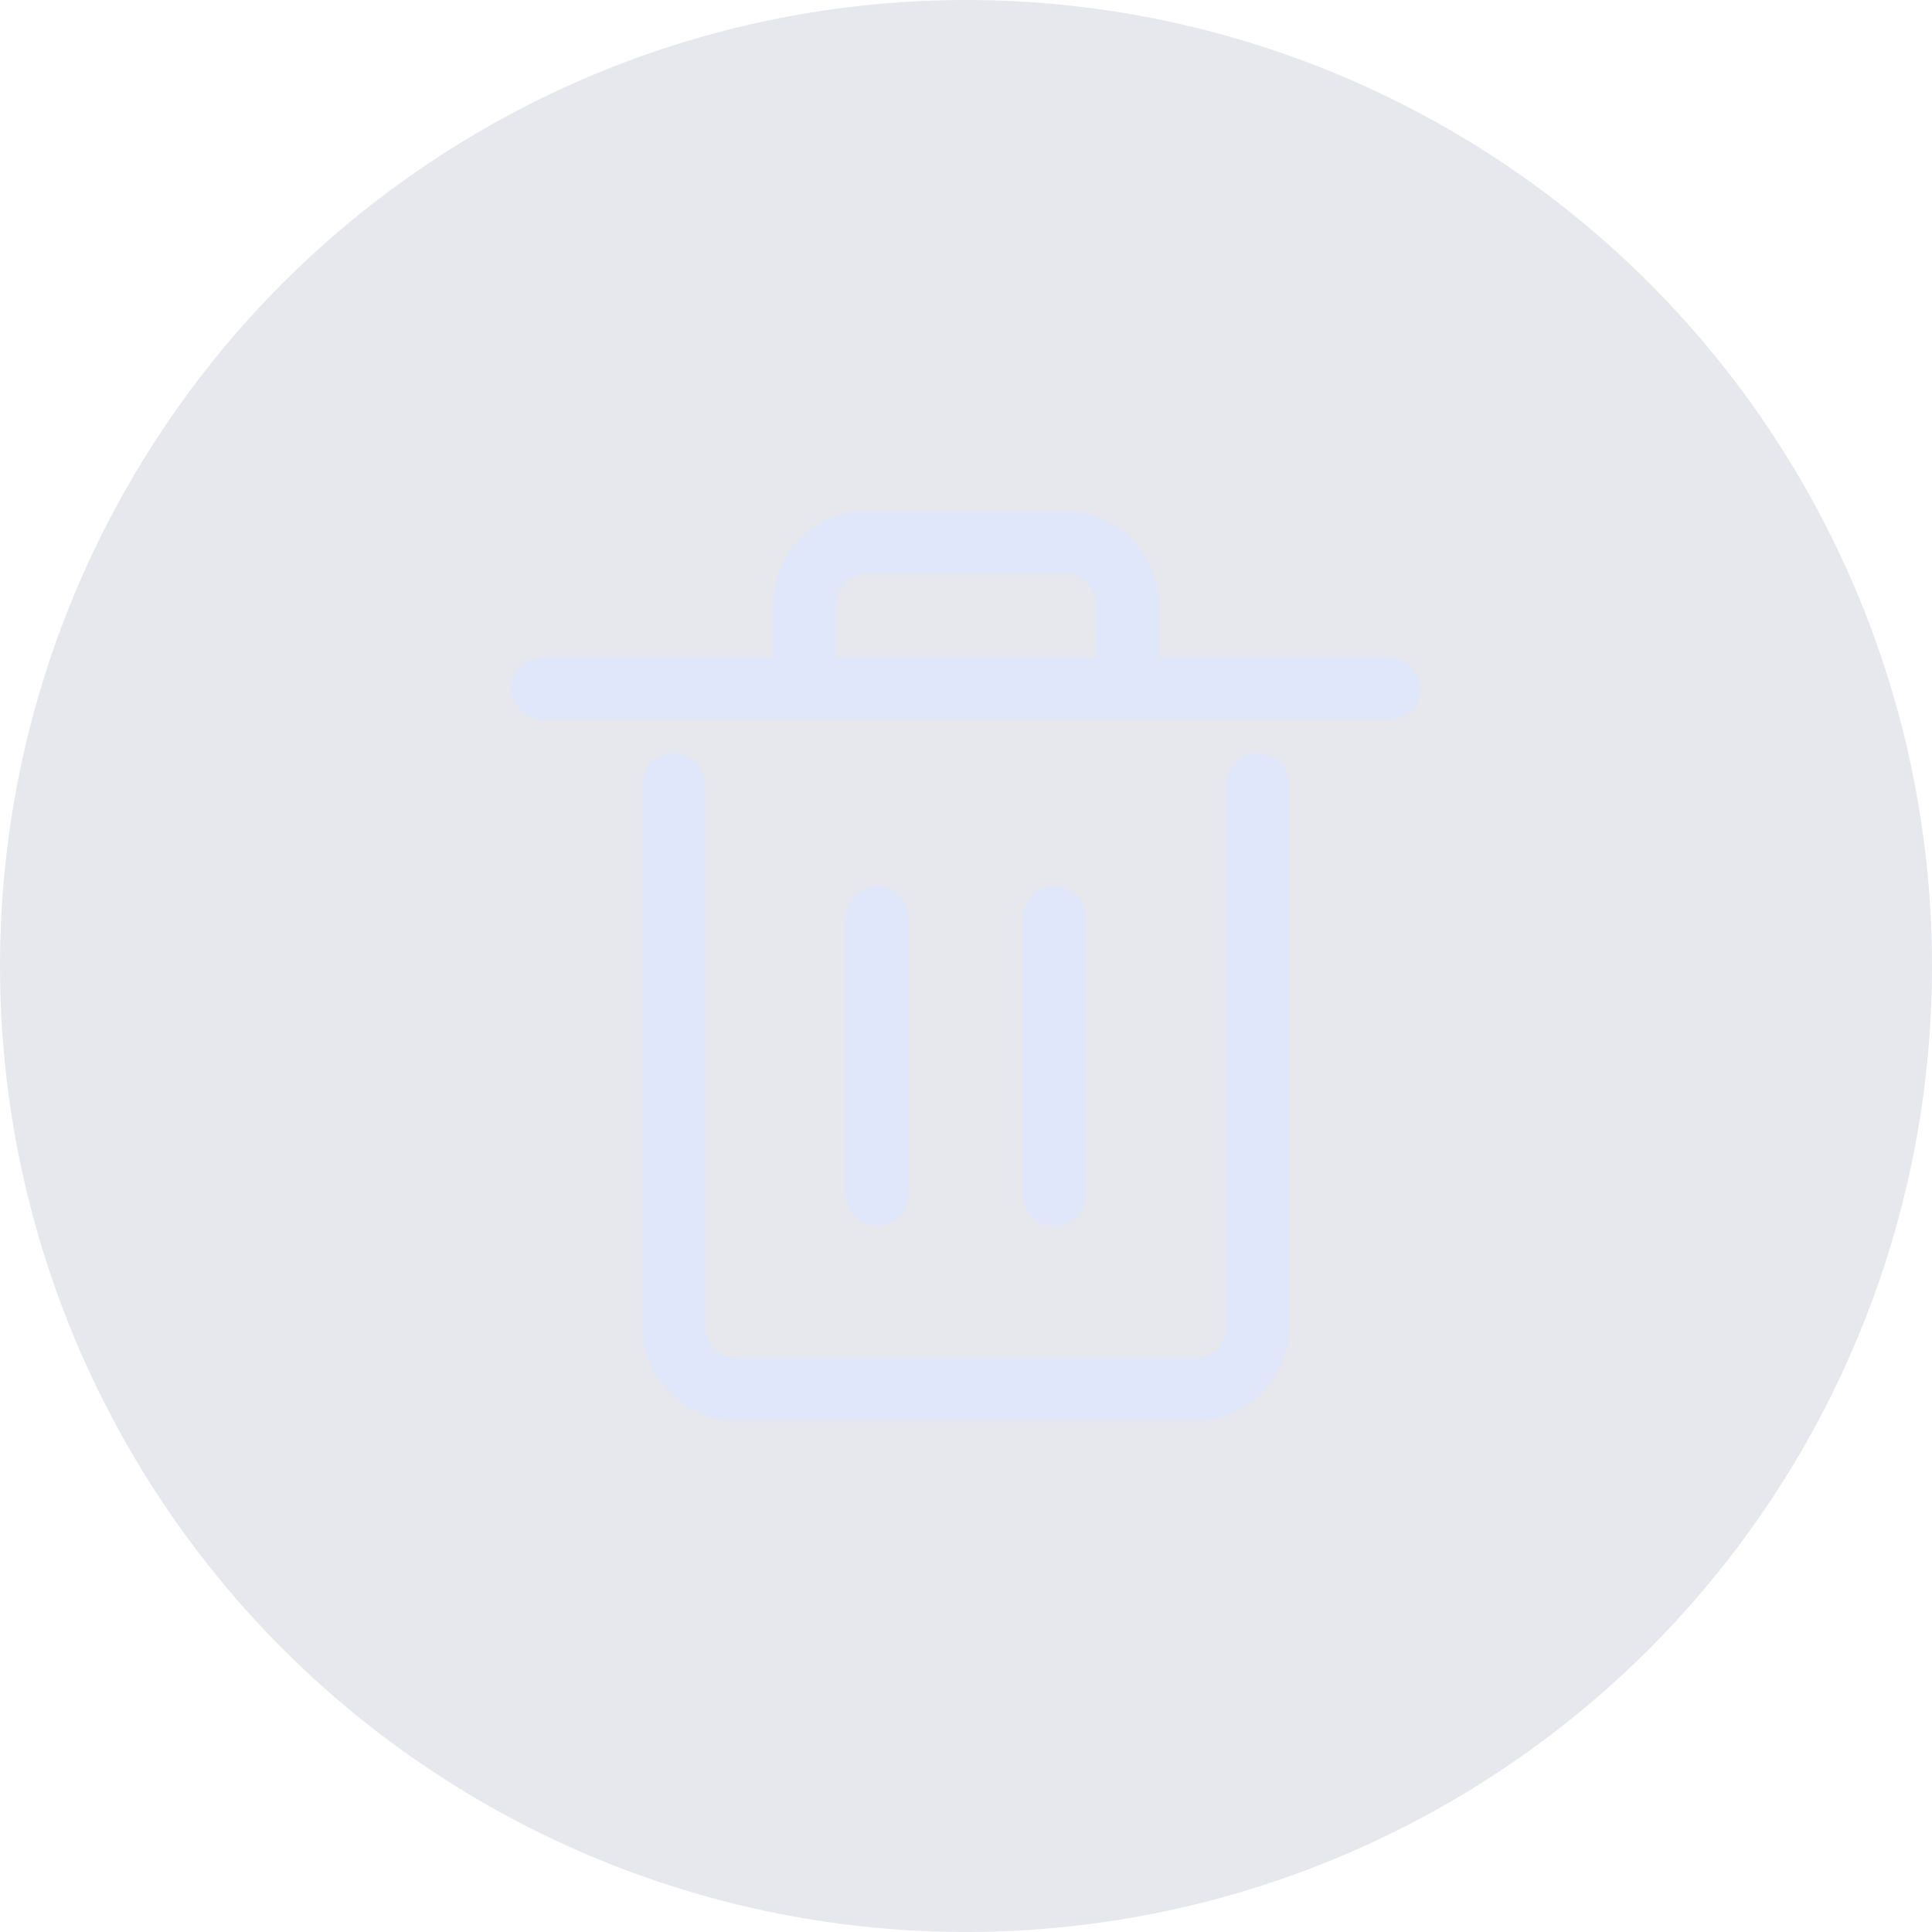 <?xml version="1.0" encoding="UTF-8"?>
<svg width="34px" height="34px" viewBox="0 0 34 34" version="1.1" xmlns="http://www.w3.org/2000/svg" xmlns:xlink="http://www.w3.org/1999/xlink">
    <!-- Generator: Sketch 61 (89581) - https://sketch.com -->
    <title>setting_library_delete</title>
    <desc>Created with Sketch.</desc>
    <g id="图标" stroke="none" stroke-width="1" fill="none" fill-rule="evenodd">
        <g id="切图" transform="translate(-755, -102)">
            <g id="setting_library_delete" transform="translate(755, 102)">
                <circle id="椭圆形" fill-opacity="0.2" fill="#848EA9" cx="17" cy="17" r="17"></circle>
                <path d="M22.138,13.256 C22.442,13.256 22.688,13.501 22.688,13.804 L22.688,23.358 C22.688,24.261 21.945,25 21.037,25 L12.963,25 C12.055,25 11.312,24.261 11.312,23.358 L11.312,13.804 C11.312,13.501 11.558,13.256 11.862,13.256 C12.167,13.256 12.413,13.501 12.413,13.804 L12.413,23.358 C12.413,23.659 12.661,23.905 12.963,23.905 L21.037,23.905 C21.339,23.905 21.587,23.659 21.587,23.358 L21.587,13.804 C21.587,13.501 21.833,13.256 22.138,13.256 Z M15.44,15.597 C15.745,15.597 15.991,15.842 15.991,16.144 L15.991,21.026 C15.991,21.329 15.745,21.574 15.44,21.574 C15.136,21.574 14.89,21.329 14.89,21.026 L14.89,16.144 C14.89,15.842 15.136,15.597 15.44,15.597 Z M18.56,15.597 C18.864,15.597 19.11,15.842 19.11,16.144 L19.11,21.026 C19.11,21.329 18.864,21.574 18.56,21.574 C18.255,21.574 18.009,21.329 18.009,21.026 L18.009,16.144 C18.009,15.842 18.255,15.597 18.56,15.597 Z M18.741,9 C19.651,9 20.393,9.737 20.393,10.642 L20.392,11.57 L24.422,11.571 C24.741,11.571 25,11.815 25,12.118 C25,12.421 24.741,12.665 24.422,12.665 L9.578,12.665 C9.259,12.665 9,12.421 9,12.118 C9,11.815 9.259,11.571 9.578,11.571 L13.607,11.57 L13.607,10.642 C13.607,9.737 14.349,9 15.259,9 L18.741,9 Z M18.741,10.095 L15.259,10.095 C14.956,10.095 14.708,10.341 14.708,10.642 L14.708,11.57 L19.291,11.57 L19.292,10.642 C19.292,10.341 19.044,10.095 18.741,10.095 Z" id="形状结合" fill="#E0E7FA" fill-rule="nonzero"></path>
            </g>
        </g>
    </g>
</svg>